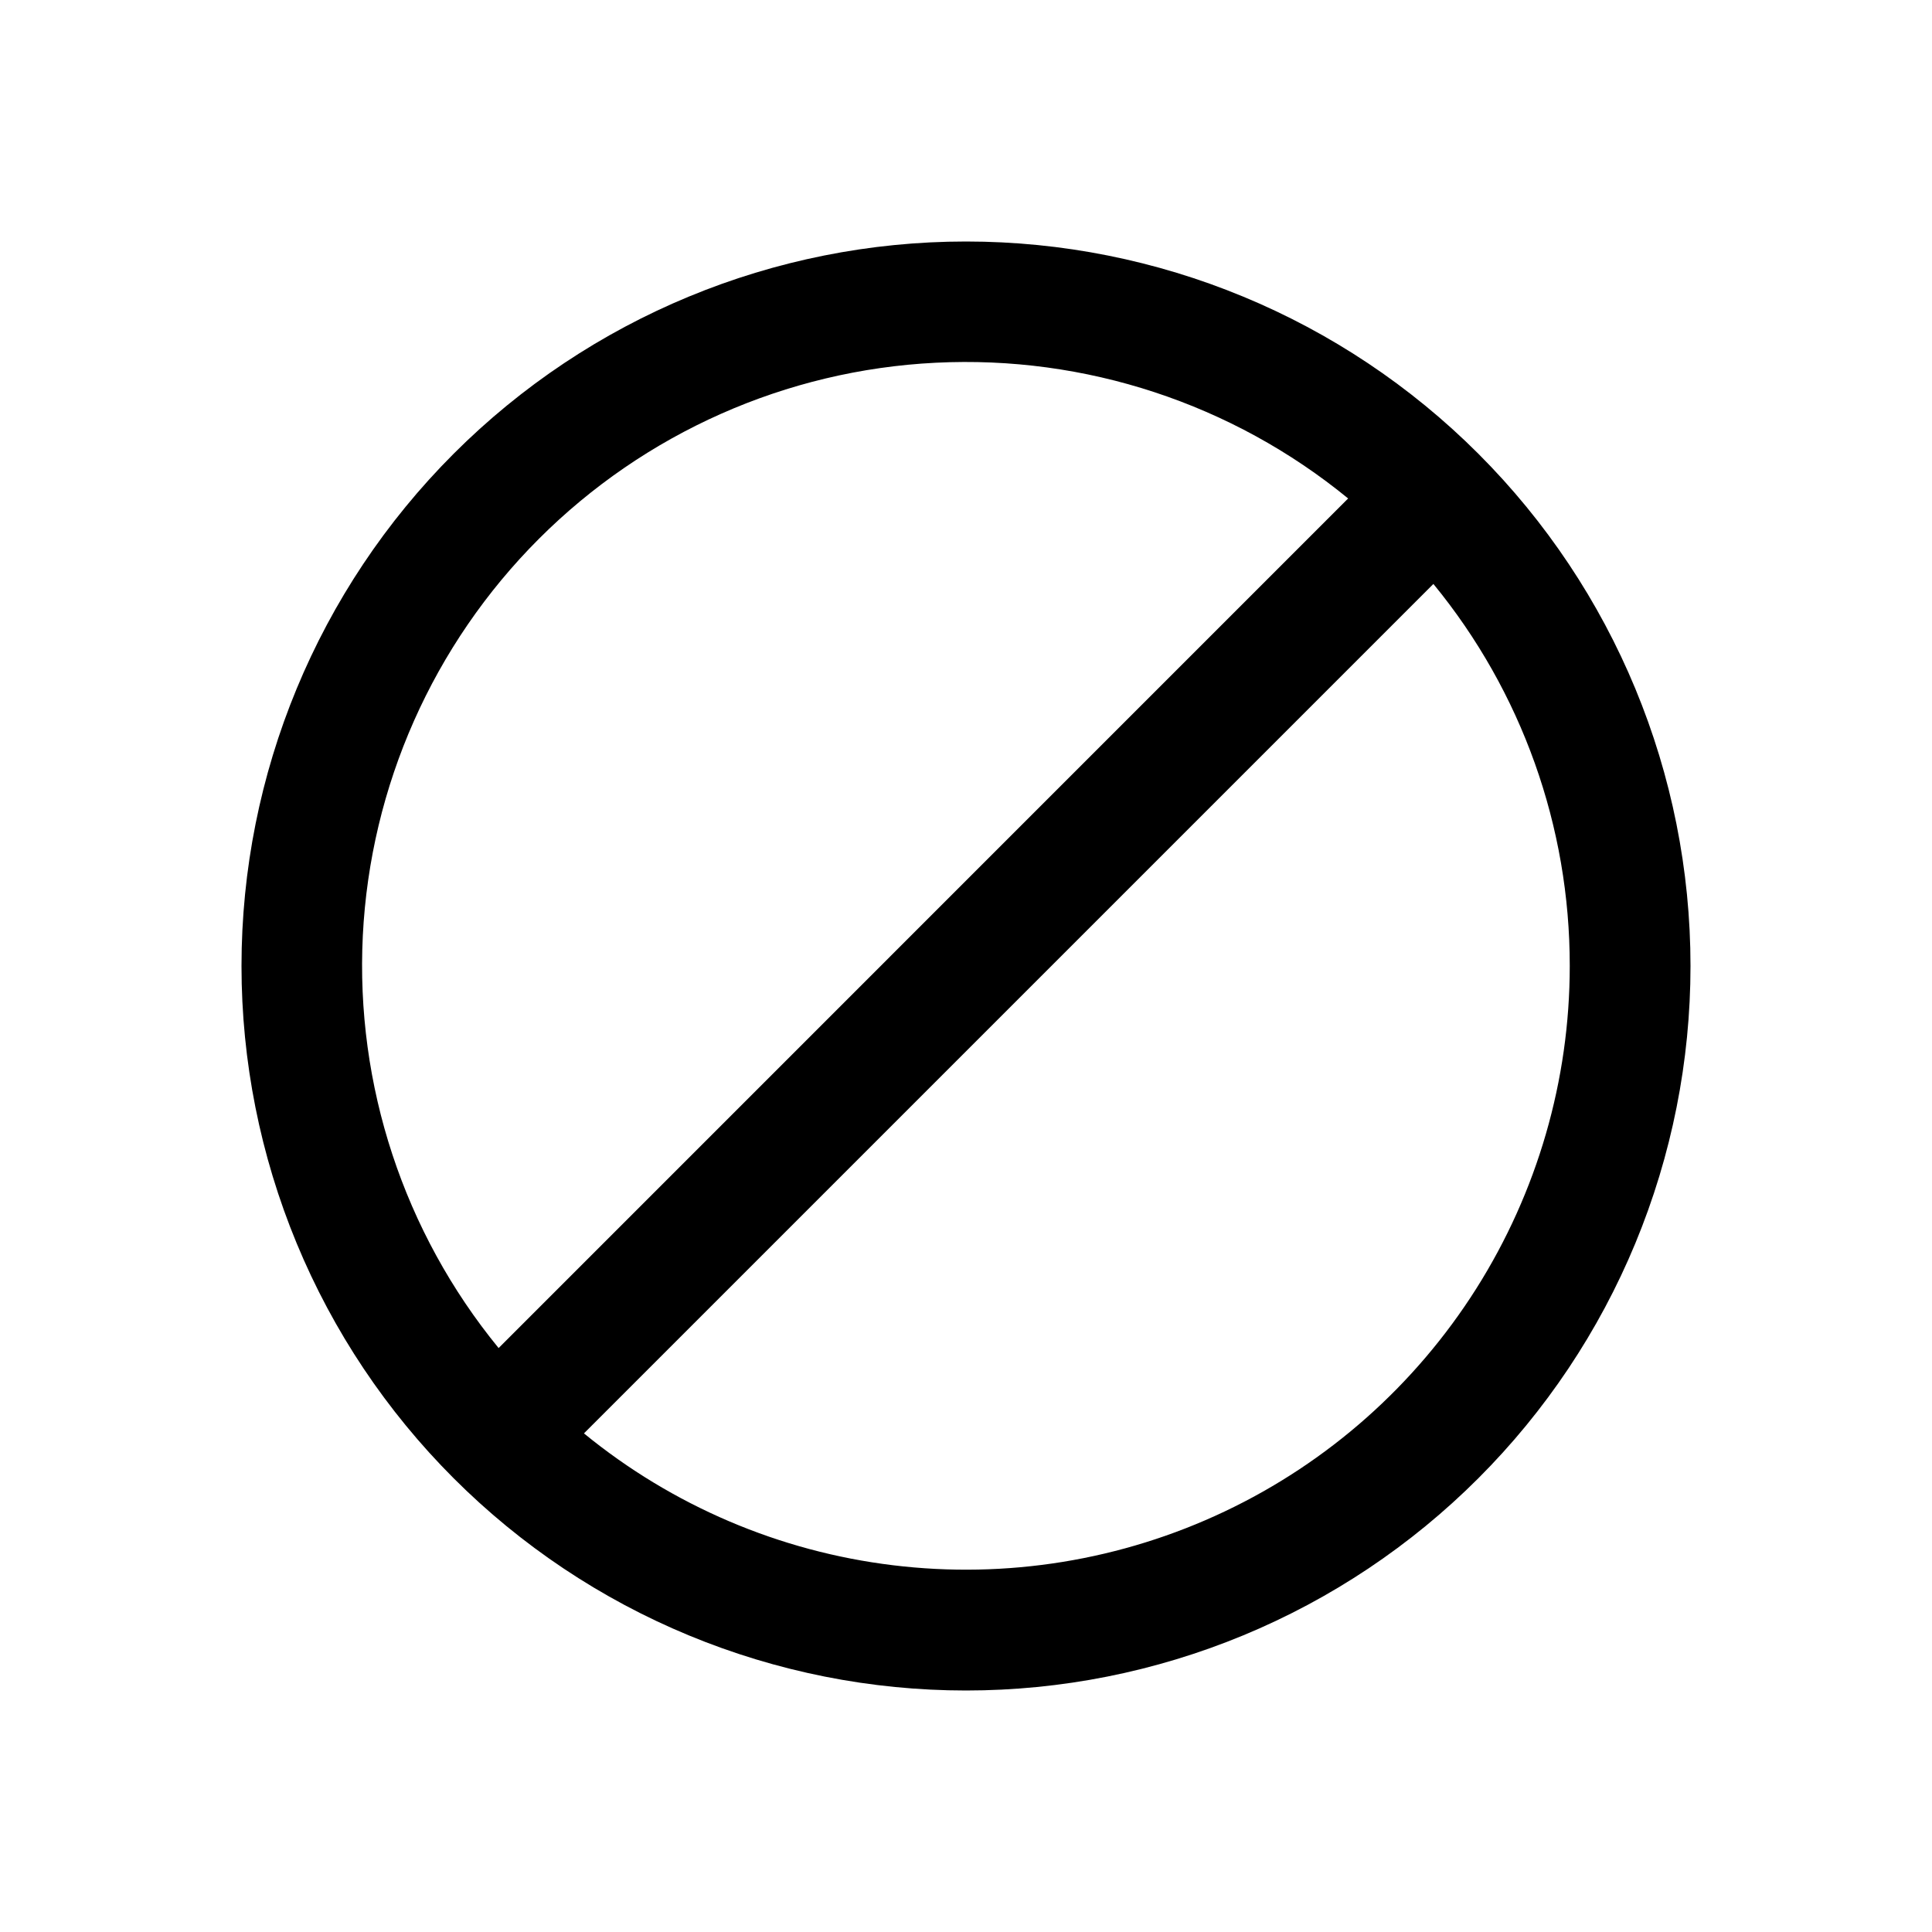 <svg xmlns="http://www.w3.org/2000/svg" width="24" height="24" fill="none" viewBox="0 0 24 24">
  <title>Contrast standard not met</title>
  <path fill="currentColor" fill-rule="evenodd" d="M19.5 12C19.5 13.419 19.097 14.809 18.338 16.009C17.579 17.208 16.496 18.168 15.213 18.776C13.931 19.384 12.502 19.616 11.093 19.444C9.684 19.273 8.353 18.705 7.254 17.806L17.806 7.254C18.904 8.592 19.502 10.27 19.5 12ZM6.194 16.746C5.016 15.306 4.415 13.481 4.507 11.623C4.6 9.765 5.38 8.008 6.695 6.693C8.01 5.378 9.767 4.598 11.624 4.506C13.482 4.413 15.308 5.014 16.747 6.192L6.194 16.746ZM21 12C21 13.182 20.767 14.352 20.315 15.444C19.863 16.536 19.2 17.528 18.364 18.364C17.528 19.2 16.536 19.863 15.444 20.315C14.352 20.767 13.182 21 12 21C10.818 21 9.648 20.767 8.556 20.315C7.464 19.863 6.472 19.2 5.636 18.364C4.8 17.528 4.137 16.536 3.685 15.444C3.233 14.352 3 13.182 3 12C3 9.613 3.948 7.324 5.636 5.636C7.324 3.948 9.613 3 12 3C14.387 3 16.676 3.948 18.364 5.636C20.052 7.324 21 9.613 21 12Z"/>
</svg>
